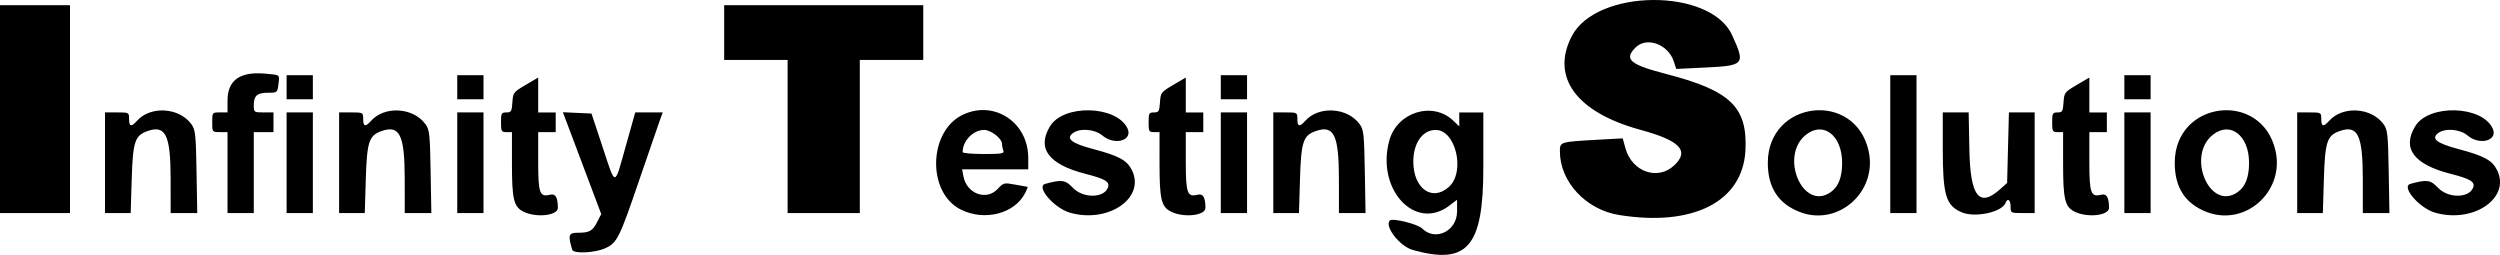 <svg xmlns="http://www.w3.org/2000/svg" width="1142.7" height="116.5"><path fill-rule="evenodd" d="M261.56 114.14c-2.02-6.6-1.67-7.75 2.38-7.75 5.5 0 6.9-.76 9-4.9l1.87-3.65-8.76-23.27-8.77-23.27 6.54.3 6.54.29 5.05 15.25c6.12 18.52 5.32 18.54 10.59-.25l4.35-15.5h12.56l-1.54 4.25c-.85 2.33-4.9 14.1-9 26.13-9.28 27.2-10.28 29.22-15.68 31.67-4.84 2.2-14.54 2.64-15.13.7zm384.16.1c-5.97-1.68-13.07-10.84-10.44-13.47 1.22-1.22 12.74 1.64 14.77 3.67 6.02 6.02 15.95 1.17 15.95-7.8V91.3l-3.5 2.67c-15.69 11.96-33.64-7.52-27.46-29.8 3.6-12.96 19.82-17.98 29.21-9.02l2.75 2.62V51.4h11v25.29c0 36.12-7.26 44.57-32.28 37.56zm16.51-28.77c7.67-6.85 3.23-26.08-6.02-26.08-6 0-10.21 5.98-10.21 14.5 0 12.27 8.6 18.4 16.23 11.58zM740 98.27c-15.1-2.43-27-15.22-27-29.02 0-4.44-.09-4.41 17.6-5.4l11.1-.61 1.28 4.59c3.01 10.74 14.73 14.82 22.27 7.76 7.1-6.65 2.66-11.33-15.36-16.23-29.33-7.98-41.17-24.06-31.48-42.8 11.27-21.8 63.37-22.18 73.28-.54 6.16 13.46 5.73 13.97-12.34 14.85l-13.16.64-1.12-3.42c-2.6-7.9-12.4-11.46-17.5-6.37-5.42 5.43-2.65 7.78 14.37 12.19 29.14 7.55 36.92 15.14 35.85 34.98-1.27 23.3-23.93 34.83-57.79 29.38zm-500.68-1.5c-4.5-2.22-5.32-5.59-5.32-22.03V60.39h-2.5c-2.3 0-2.5-.37-2.5-4.5 0-4.1.21-4.5 2.45-4.5 2.19 0 2.47-.47 2.75-4.6.29-4.43.5-4.71 6.05-7.97l5.75-3.38v15.95h8v9h-8v13.38c0 14.54.66 16.42 5.37 15.24 2.52-.63 3.59 1.14 3.62 6 .02 3.52-9.86 4.63-15.67 1.76zm199.86-.98c-15.67-7.8-14.85-36.2 1.25-43.51 14.29-6.49 29.53 3.75 29.56 19.86l.01 5.25h-30.25l.62 3.25c1.52 7.94 10.5 11.24 15.62 5.75 2.72-2.9 2.95-2.96 8.04-2 2.88.55 5.42 1 5.63 1 .22 0-.28 1.3-1.1 2.88-4.88 9.45-18.51 12.94-29.38 7.52zm19.43-26.98c-.34-.87-.61-2.25-.61-3.05 0-2.44-5.05-6.37-8.18-6.37-5 0-9.82 4.98-9.82 10.15 0 .46 4.32.85 9.6.85 8.36 0 9.53-.21 9-1.58zm30.43 28.4c-7.25-2.08-15.7-11.96-11.28-13.17 7.57-2.08 9.2-1.84 12.63 1.8 4.56 4.84 14.15 4.8 16.01-.05 1.03-2.68-1.12-4-10.28-6.34-16.87-4.31-22.32-11.66-16.16-21.76 6.18-10.15 30.3-9.52 35.35.91 2.7 5.6-5.79 8.09-11.41 3.35-3.51-2.95-10.24-3.51-13.46-1.12-3.38 2.51-.68 4.67 9.12 7.26 11.91 3.16 15.54 5.13 17.8 9.65 6.33 12.75-10.77 24.5-28.32 19.47zm46.28-.44c-4.5-2.22-5.32-5.59-5.32-22.03V60.39h-2.5c-2.3 0-2.5-.37-2.5-4.5 0-4.1.21-4.5 2.45-4.5 2.19 0 2.47-.47 2.75-4.6.29-4.43.5-4.71 6.05-7.97l5.75-3.38v15.95h8v9h-8v13.38c0 14.54.66 16.42 5.37 15.24 2.52-.63 3.59 1.14 3.62 6 .02 3.52-9.86 4.63-15.67 1.76zm287.39.15c-9.86-3.78-14.7-11.2-14.68-22.53.06-28.54 39.85-33.23 46.07-5.43 4.18 18.65-13.83 34.68-31.4 27.96zm14.07-9.1c3.54-2.47 5.22-6.8 5.22-13.43 0-12.45-8.53-19.1-16.49-12.83-12.36 9.72-1.45 35.18 11.27 26.27zm59.72 9.16c-7.13-3.14-8.49-7.84-8.5-29.34V51.39h11.83l.34 17.09c.41 21.33 4.48 26.55 14.02 18.03l3.23-2.89.4-16.11.42-16.12H930v46h-5.5c-5.44 0-5.5-.03-5.5-3 0-3.1-1.38-4.06-2.31-1.63-1.64 4.28-14.14 6.9-20.19 4.22zm51.82-.2c-4.5-2.23-5.32-5.6-5.32-22.04V60.39h-2.5c-2.3 0-2.5-.37-2.5-4.5 0-4.1.21-4.5 2.45-4.5 2.19 0 2.47-.47 2.75-4.6.29-4.43.5-4.71 6.05-7.97l5.75-3.38v15.95h8v9h-8v13.38c0 14.54.66 16.42 5.37 15.24 2.52-.63 3.59 1.14 3.62 6 .02 3.52-9.86 4.63-15.67 1.76zm60.39.14c-9.86-3.78-14.7-11.2-14.68-22.53.06-28.54 39.85-33.23 46.07-5.43 4.18 18.65-13.83 34.68-31.4 27.96zm14.07-9.1c3.54-2.47 5.22-6.8 5.22-13.43 0-12.45-8.53-19.1-16.49-12.83-12.36 9.72-1.45 35.18 11.27 26.27zm90.26 9.4c-7.25-2.09-15.7-11.97-11.28-13.18 7.57-2.08 9.2-1.84 12.63 1.8 4.56 4.84 14.15 4.8 16.01-.05 1.03-2.68-1.12-4-10.28-6.34-16.87-4.31-22.32-11.66-16.16-21.76 6.18-10.15 30.3-9.52 35.35.91 2.7 5.6-5.79 8.09-11.41 3.35-3.51-2.95-10.24-3.51-13.46-1.12-3.38 2.51-.68 4.67 9.12 7.26 11.91 3.16 15.54 5.13 17.8 9.65 6.33 12.75-10.77 24.5-28.32 19.47zM0 49.88V2.39h32v95H0zm48 24.5v-23h5.5c5.44 0 5.5.03 5.5 3 0 3.54 1 3.78 3.6.86 6.18-6.94 19.22-6.17 24.83 1.46 1.89 2.57 2.1 4.47 2.4 21.75l.33 18.93H78l-.01-15.75c-.02-19.97-2.32-24.66-10.64-21.7-5.7 2.03-6.63 4.88-7.15 21.9l-.47 15.55H48zm56 4.5v-18.5h-3.5c-3.48 0-3.5-.03-3.5-4.5 0-4.48.02-4.5 3.5-4.5h3.5v-5.37c0-9.35 5.64-13.4 17.22-12.35 7.04.64 6.61.3 6.03 4.97-.46 3.66-.57 3.75-4.66 3.75-5.05 0-6.59 1.33-6.59 5.7 0 3.24.08 3.3 4.5 3.3h4.5v9h-9v37h-12zm27-4.5v-23h12v46h-12zm24 0v-23h5.5c5.44 0 5.5.03 5.5 3 0 3.54 1 3.78 3.6.86 6.18-6.94 19.22-6.17 24.83 1.46 1.89 2.57 2.1 4.47 2.4 21.75l.33 18.93H185l-.01-15.75c-.02-19.97-2.32-24.66-10.64-21.7-5.7 2.03-6.63 4.88-7.15 21.9l-.47 15.55H155zm54 0v-23h12v46h-12zm151-12v-35h-29v-25h91v25h-29v70h-33zm198 12v-23h12v46h-12zm24 0v-23h5.5c5.44 0 5.5.03 5.5 3 0 3.54 1 3.78 3.6.86 6.18-6.94 19.22-6.17 24.83 1.46 1.89 2.57 2.1 4.47 2.4 21.75l.33 18.93H612l-.01-15.75c-.02-19.97-2.32-24.66-10.64-21.7-5.7 2.03-6.63 4.88-7.15 21.9l-.47 15.55H582zm282-8.5v-31.5h12v63h-12zm107 8.5v-23h12v46h-12zm79 0v-23h5.5c5.44 0 5.5.03 5.5 3 0 3.54 1 3.78 3.6.86 6.18-6.94 19.22-6.17 24.83 1.46 1.89 2.57 2.1 4.47 2.4 21.75l.33 18.93H1080l-.01-15.75c-.02-19.97-2.32-24.66-10.64-21.7-5.7 2.03-6.63 4.88-7.15 21.9l-.47 15.55H1050zm-919-34.5v-5.5h12v11h-12zm78 0v-5.5h12v11h-12zm349 0v-5.5h12v11h-12zm413 0v-5.5h12v11h-12z"/></svg>